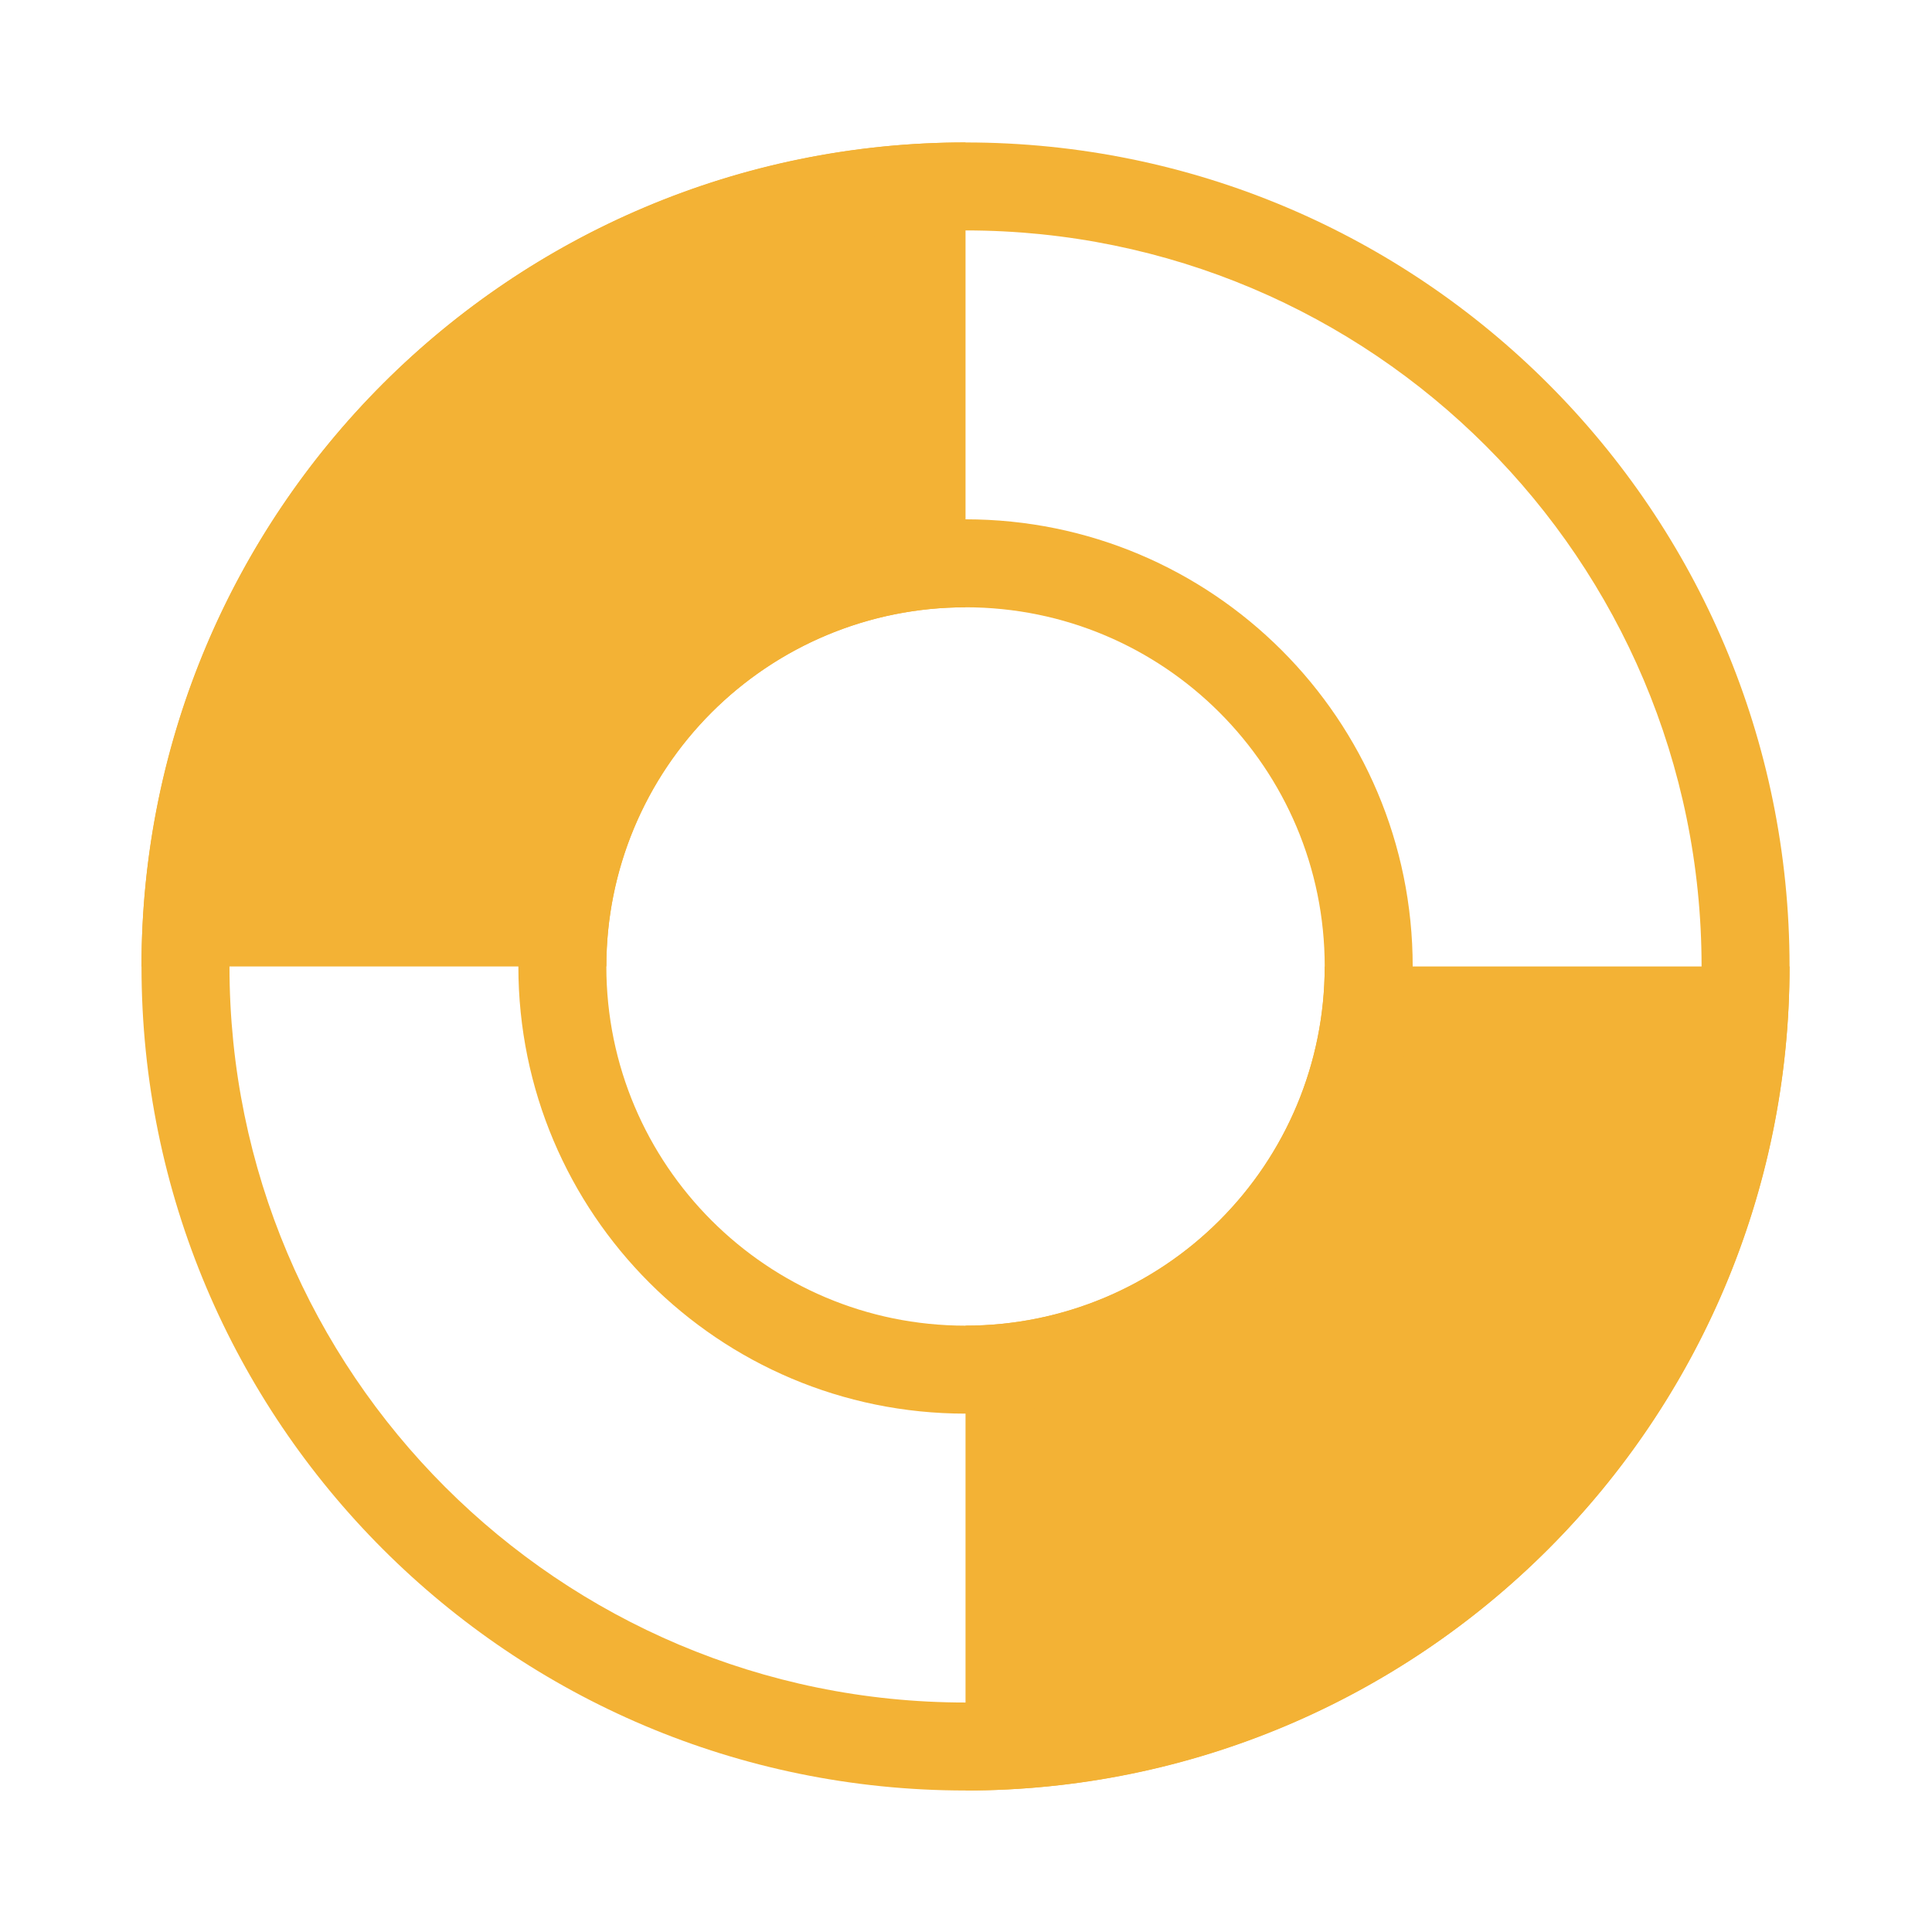 <svg width="2048" height="2048" viewBox="0 0 2048 2048" fill="none" xmlns="http://www.w3.org/2000/svg">
<path d="M1023.5 1898C1138.21 1898 1251.8 1875.41 1357.77 1831.51C1463.75 1787.61 1560.05 1723.27 1641.16 1642.16C1722.27 1561.05 1786.61 1464.75 1830.51 1358.77C1874.41 1252.8 1897 1139.21 1897 1024.5H1404.25C1404.25 1074.5 1394.4 1124.01 1375.27 1170.21C1356.13 1216.4 1328.09 1258.37 1292.73 1293.73C1257.37 1329.09 1215.4 1357.13 1169.21 1376.27C1123.01 1395.4 1073.5 1405.25 1023.5 1405.25V1898Z" fill="#F3B235"/>
<path d="M1023.5 151C908.79 151 795.204 173.594 689.226 217.491C583.248 261.389 486.954 325.73 405.842 406.842C324.73 487.954 260.389 584.248 216.491 690.226C172.594 796.204 150 909.79 150 1024.5H642.751C642.751 974.499 652.599 924.988 671.734 878.794C690.868 832.599 718.914 790.626 754.27 755.27C789.626 719.914 831.599 691.868 877.794 672.734C923.988 653.599 973.499 643.751 1023.5 643.751V151Z" fill="#F3B235"/>
<path fill-rule="evenodd" clip-rule="evenodd" d="M1803.74 1024.5C1803.74 593.583 1454.42 244.256 1023.5 244.256C592.583 244.256 243.256 593.583 243.256 1024.5C243.256 1455.42 592.583 1804.74 1023.5 1804.74C1454.42 1804.74 1803.74 1455.42 1803.74 1024.5ZM1497.51 1024.5C1497.51 1286.29 1285.29 1498.51 1023.5 1498.51C761.714 1498.51 549.495 1286.29 549.495 1024.5C549.495 762.714 761.714 550.495 1023.5 550.495C1285.29 550.495 1497.51 762.714 1497.51 1024.5ZM1897 1024.5C1897 542.079 1505.92 151 1023.5 151C541.079 151 150 542.079 150 1024.5C150 1506.92 541.079 1898 1023.5 1898C1505.92 1898 1897 1506.92 1897 1024.5ZM1404.25 1024.5C1404.25 1234.78 1233.78 1405.25 1023.5 1405.25C813.218 1405.25 642.751 1234.78 642.751 1024.5C642.751 814.218 813.218 643.751 1023.5 643.751C1233.78 643.751 1404.25 814.218 1404.25 1024.5Z" fill="#F3B235"/>
</svg>
